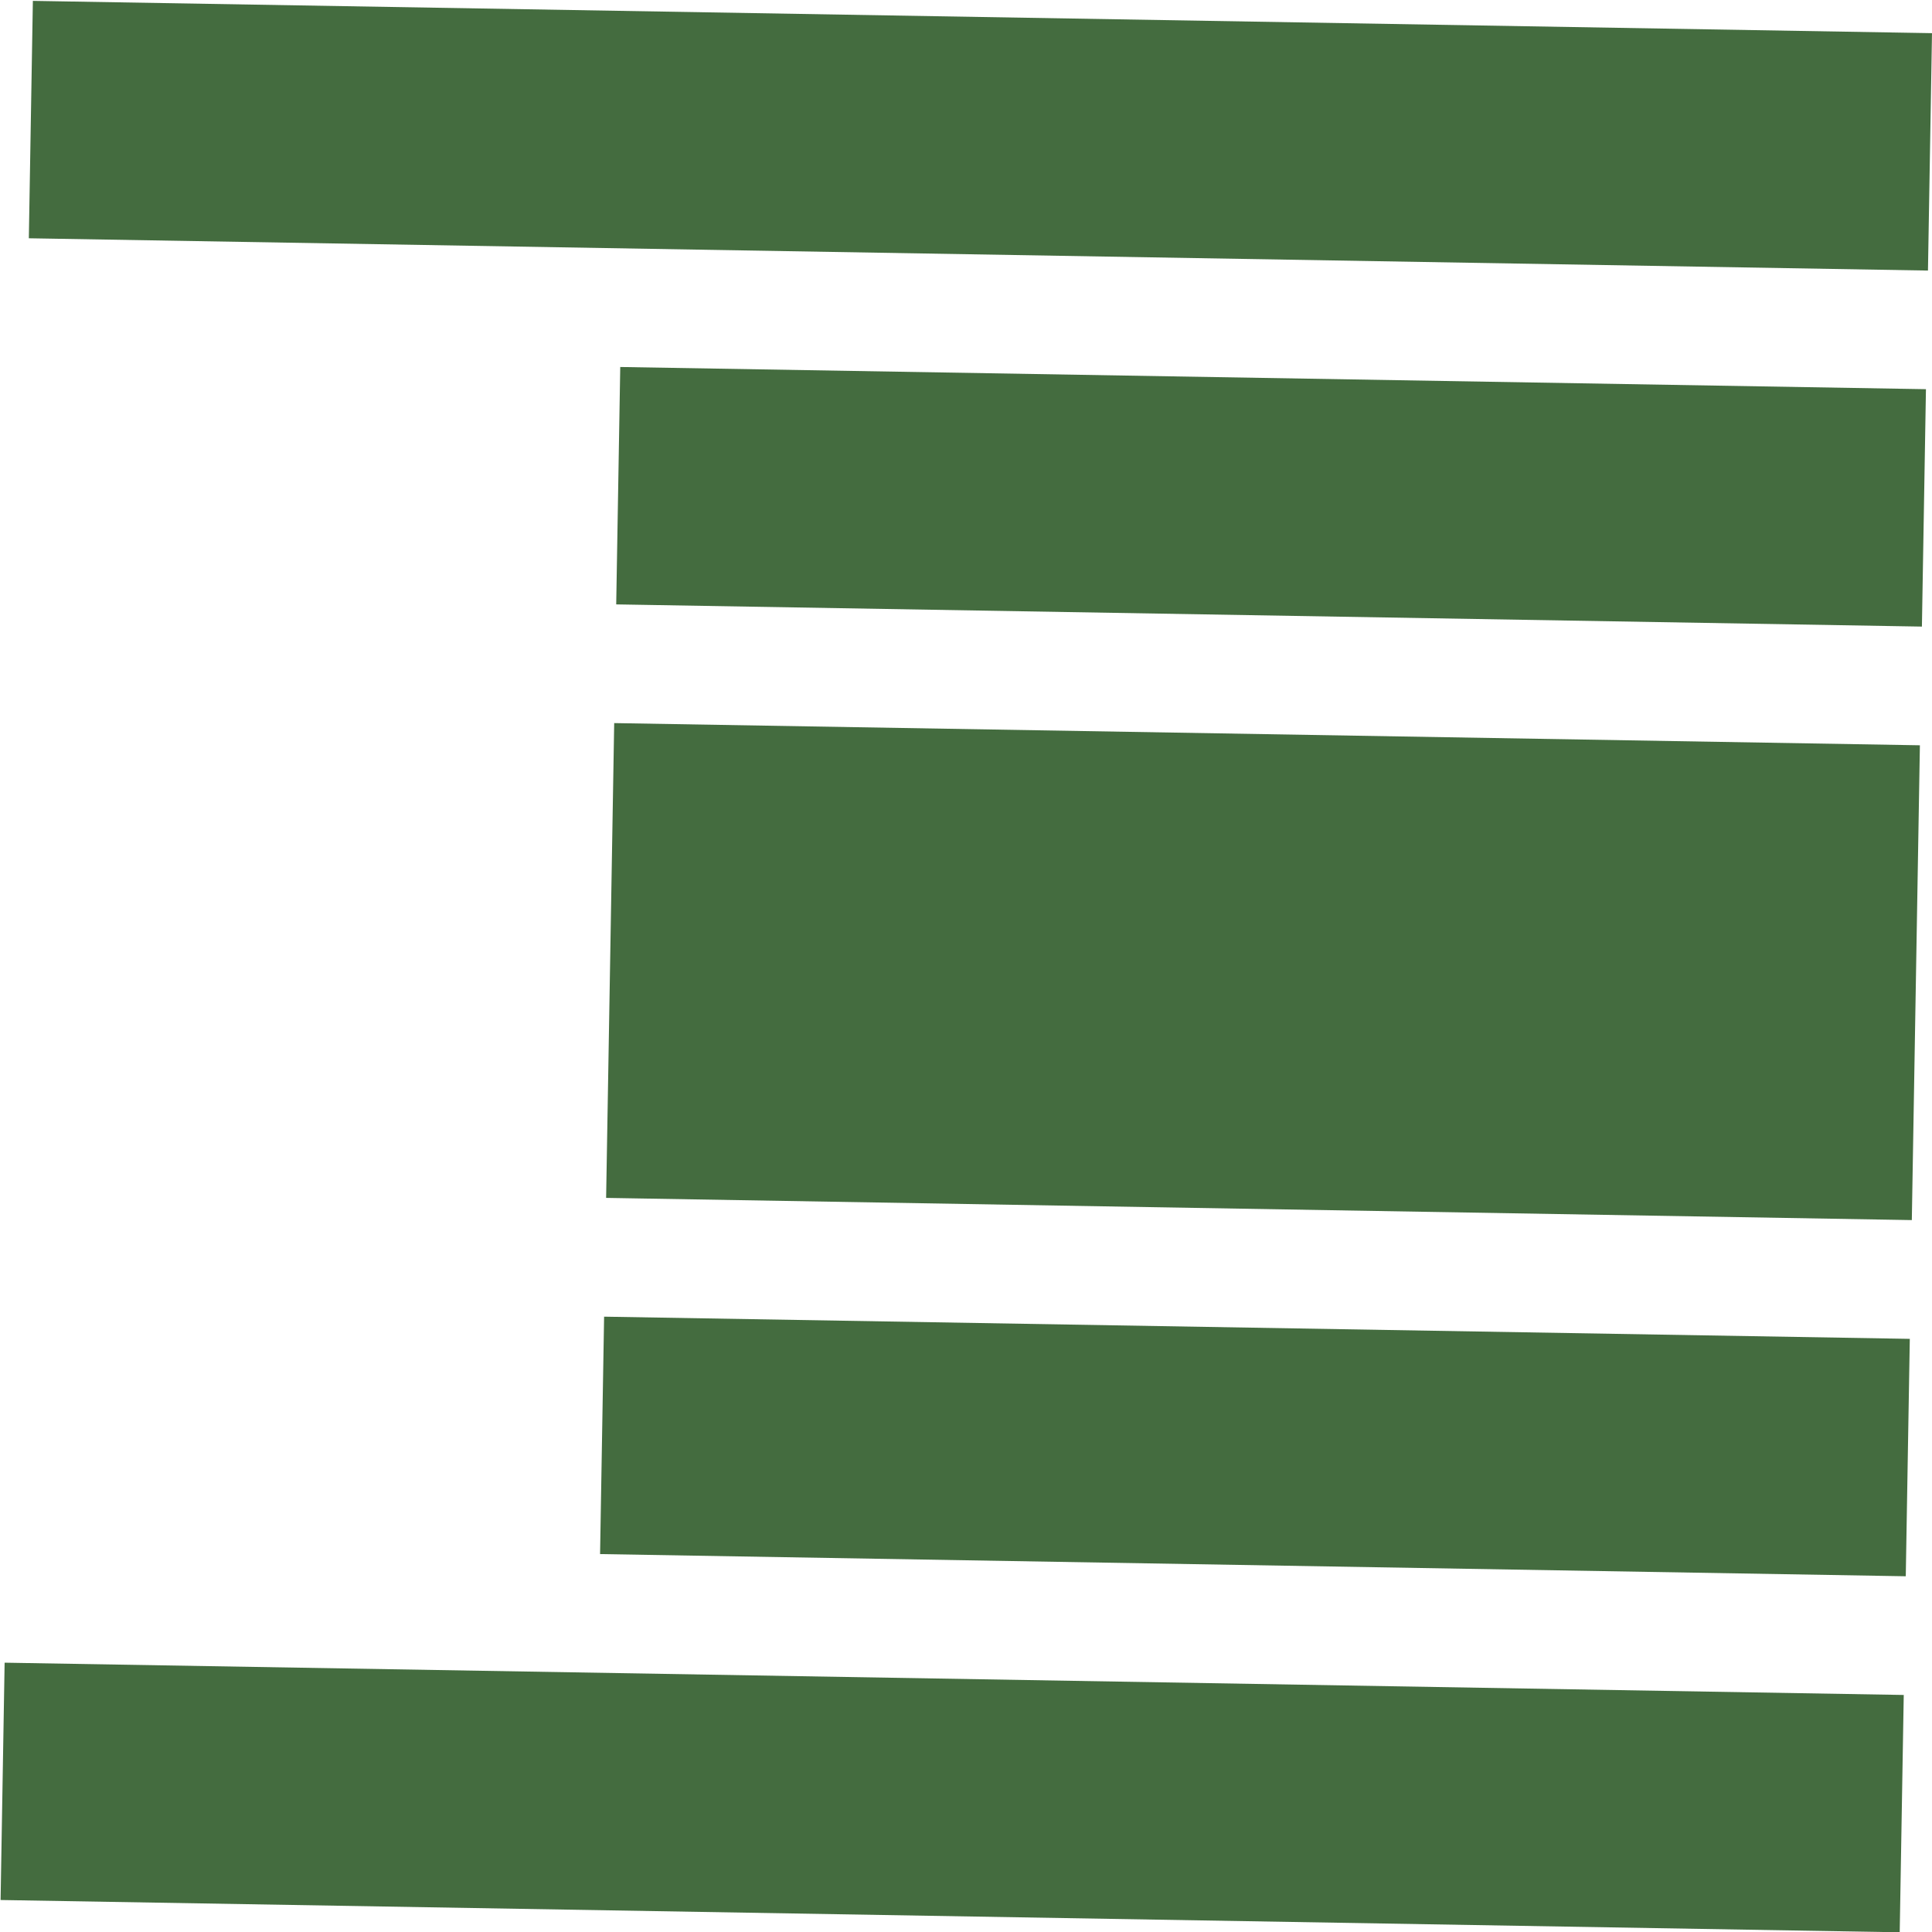 <svg xmlns="http://www.w3.org/2000/svg" xmlns:xlink="http://www.w3.org/1999/xlink" width="26.449" height="26.449" viewBox="0 0 26.449 26.449"><defs><style>.a{fill:none;}.b{clip-path:url(#a);}.c{fill:#446c3f;}</style><clipPath id="a"><rect class="a" width="25.999" height="25.999"/></clipPath></defs><g class="b" transform="matrix(-0.017, 1, -1, -0.017, 26.449, 0.454)"><path class="c" d="M22.75,26V0H26V26ZM0,26V0H3.25V26Zm17.875-8.125V0h3.25V17.875Zm-8.126,0V0h6.5V17.875Zm-4.875,0V0h3.25V17.875Z" transform="translate(0 0)"/></g></svg>